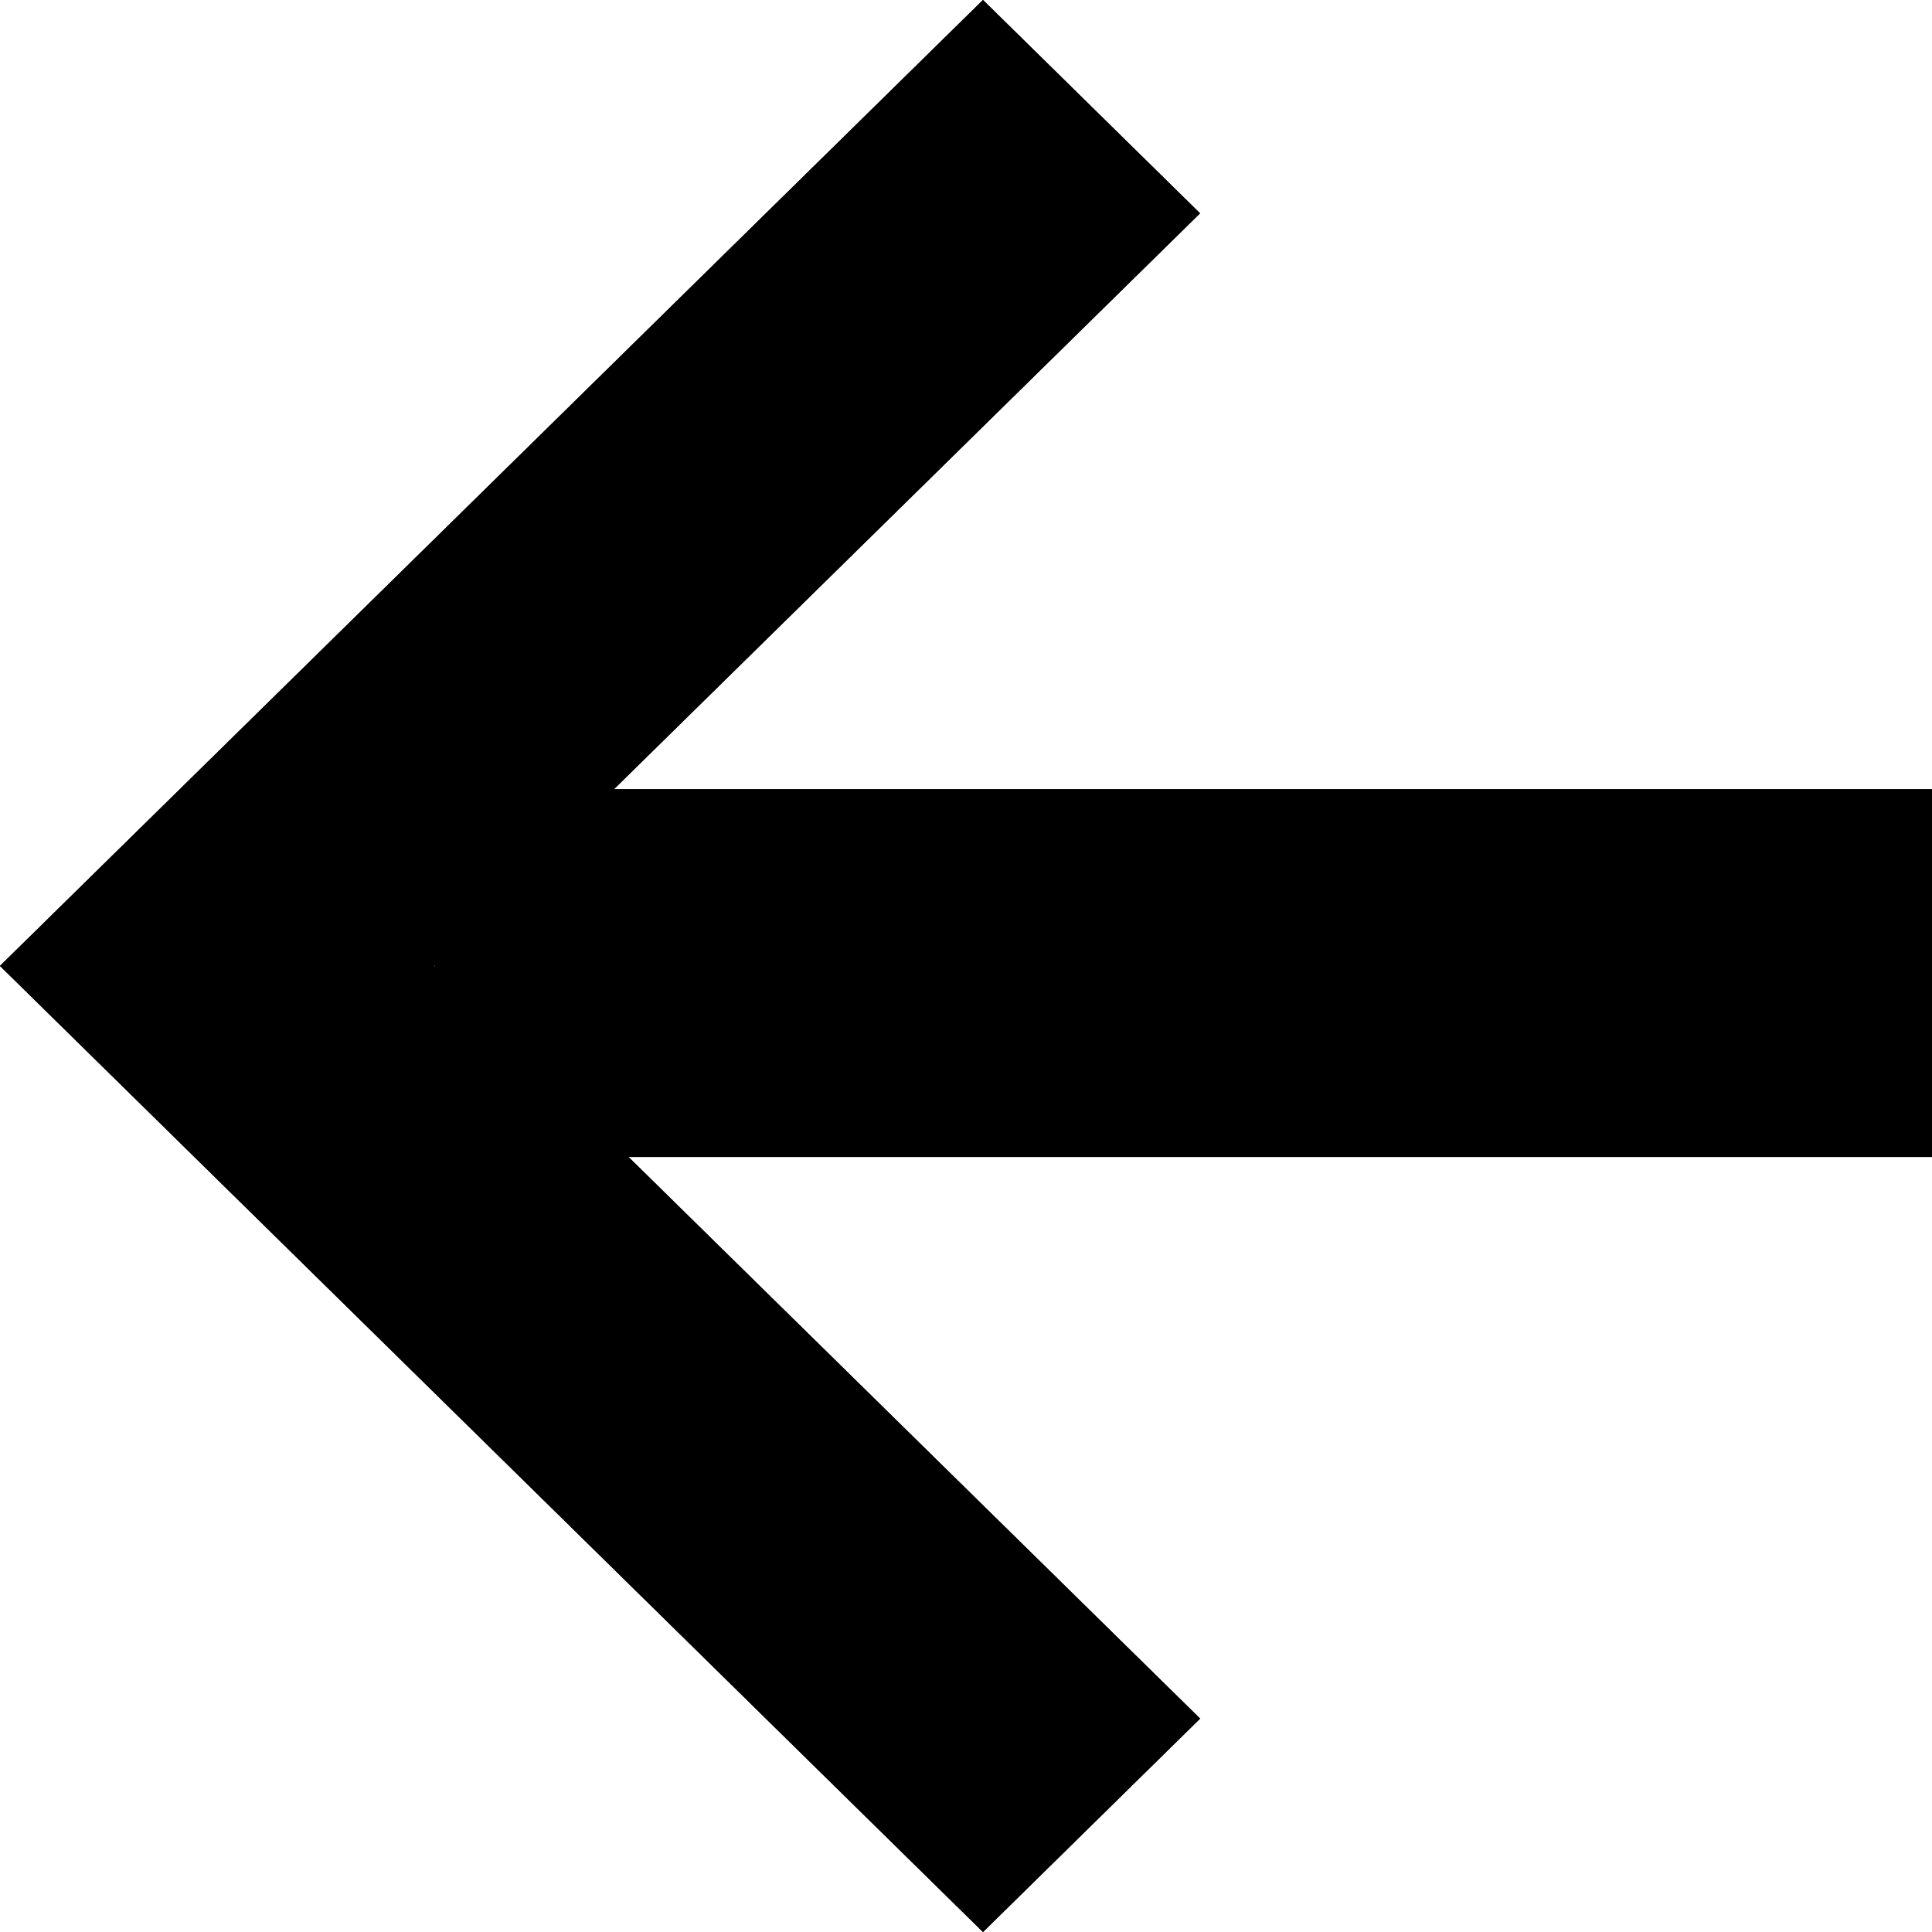 <svg width="24" height="24" viewBox="0 0 24 24" fill="none" xmlns="http://www.w3.org/2000/svg">
<g clip-path="url(#clip0_414_2445)">
<path d="M0 11.999L12.211 0L14.907 2.65L7.626 9.804H24V14.372H7.807L14.908 21.349L12.211 24L0 11.999ZM5.392 11.999L5.403 12.009V11.99L5.392 11.999Z" fill="black"/>
<path d="M0 11.999L12.211 0L14.907 2.65L7.626 9.804H24V14.372H7.807L14.908 21.349L12.211 24L0 11.999ZM5.392 11.999L5.403 12.009V11.99L5.392 11.999Z" fill="black" fill-opacity="0.2"/>
<path d="M0 11.999L12.211 0L14.907 2.65L7.626 9.804H24V14.372H7.807L14.908 21.349L12.211 24L0 11.999ZM5.392 11.999L5.403 12.009V11.99L5.392 11.999Z" fill="black" fill-opacity="0.2"/>
<path d="M0 11.999L12.211 0L14.907 2.65L7.626 9.804H24V14.372H7.807L14.908 21.349L12.211 24L0 11.999ZM5.392 11.999L5.403 12.009V11.99L5.392 11.999Z" fill="black" fill-opacity="0.2"/>
<path d="M0 11.999L12.211 0L14.907 2.65L7.626 9.804H24V14.372H7.807L14.908 21.349L12.211 24L0 11.999ZM5.392 11.999L5.403 12.009V11.99L5.392 11.999Z" fill="black" fill-opacity="0.2"/>
<path d="M0 11.999L12.211 0L14.907 2.65L7.626 9.804H24V14.372H7.807L14.908 21.349L12.211 24L0 11.999ZM5.392 11.999L5.403 12.009V11.99L5.392 11.999Z" fill="black" fill-opacity="0.2"/>
<path d="M0 11.999L12.211 0L14.907 2.65L7.626 9.804H24V14.372H7.807L14.908 21.349L12.211 24L0 11.999ZM5.392 11.999L5.403 12.009V11.99L5.392 11.999Z" fill="black" fill-opacity="0.2"/>
<path d="M0 11.999L12.211 0L14.907 2.65L7.626 9.804H24V14.372H7.807L14.908 21.349L12.211 24L0 11.999ZM5.392 11.999L5.403 12.009V11.99L5.392 11.999Z" fill="black" fill-opacity="0.2"/>
<path d="M0 11.999L12.211 0L14.907 2.65L7.626 9.804H24V14.372H7.807L14.908 21.349L12.211 24L0 11.999ZM5.392 11.999L5.403 12.009V11.99L5.392 11.999Z" fill="black" fill-opacity="0.2"/>
<path d="M0 11.999L12.211 0L14.907 2.65L7.626 9.804H24V14.372H7.807L14.908 21.349L12.211 24L0 11.999ZM5.392 11.999L5.403 12.009V11.99L5.392 11.999Z" fill="black" fill-opacity="0.2"/>
</g>
<defs>
<clipPath id="clip0_414_2445">
<rect width="24" height="24" fill="white"/>
</clipPath>
</defs>
</svg>

